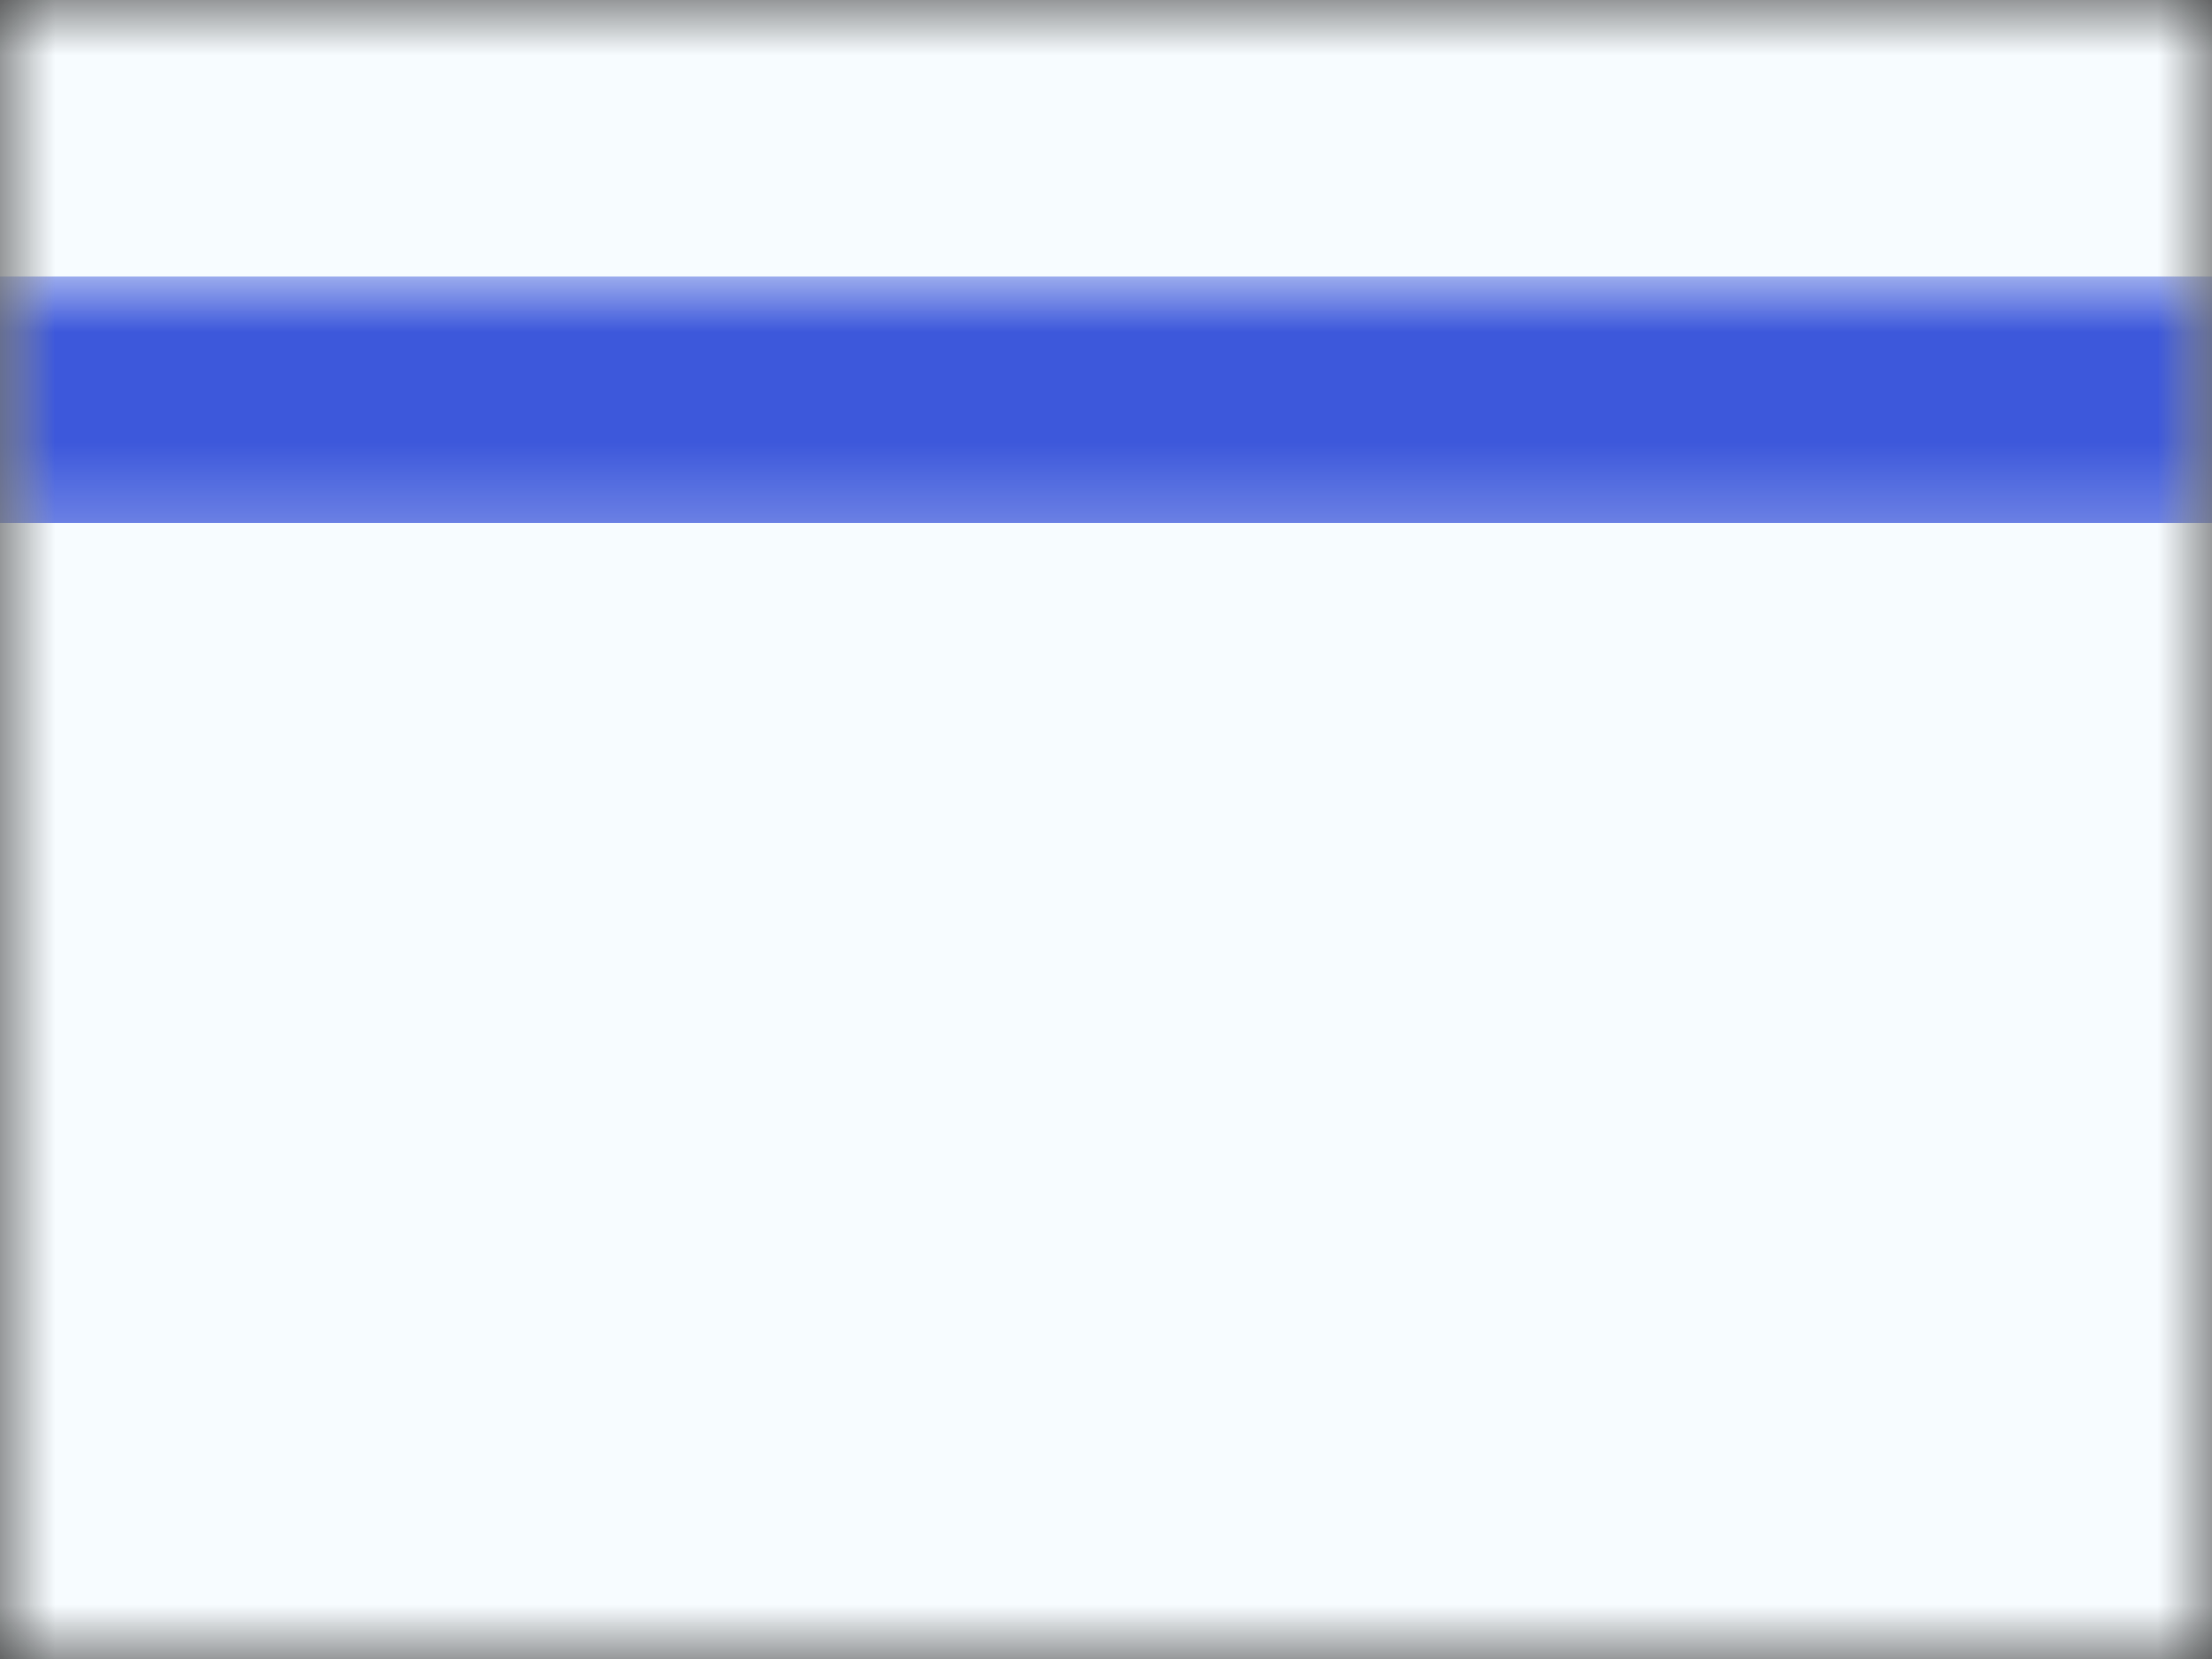 <?xml version="1.0" encoding="UTF-8"?>
<svg width="20px" height="15px" viewBox="0 0 20 15" version="1.1" xmlns="http://www.w3.org/2000/svg" xmlns:xlink="http://www.w3.org/1999/xlink">
    <rect x="0" y="0" width="20" height="15" fill="#333333" stroke="none"/>
    <title>flags/M/IL - Isreal</title>
    <defs>
        <rect id="path-1" x="0" y="0" width="20" height="15"></rect>
        <rect id="path-3" x="0" y="0" width="20" height="15"></rect>
    </defs>
    <g id="Symbols" stroke="none" stroke-width="1" fill="none" fill-rule="evenodd">
        <g id="flag">
            <mask id="mask-2" fill="white">
                <use xlink:href="#path-1"></use>
            </mask>
            <g id="mask"></g>
            <g id="contents" mask="url(#mask-2)">
                <mask id="mask-4" fill="white">
                    <use xlink:href="#path-3"></use>
                </mask>
                <use id="background" fill="#F7FCFF" xlink:href="#path-3"></use>
                <rect id="top" fill="#3D58DB" mask="url(#mask-4)" x="0" y="2.5" width="20" height="2.228"></rect>
                <polygon id="bottom" fill="#3D58DB" mask="url(#mask-4)" points="0 10.218 0 12.5 20 12.5 20 10.218"></polygon>
                <path d="M8.317,8.649 L11.782,8.649 L10.067,5.686 L8.317,8.649 Z M12.974,9.337 L7.113,9.337 L10.072,4.324 L12.974,9.337 Z" id="Rectangle-31" fill="#3D58DB" fill-rule="nonzero" mask="url(#mask-4)"></path>
                <path d="M8.175,9.919 L11.748,9.919 L10.054,6.922 L8.175,9.919 Z M12.925,10.607 L6.932,10.607 L10.085,5.578 L12.925,10.607 Z" id="Rectangle-31" fill="#3D58DB" fill-rule="nonzero" mask="url(#mask-4)" transform="translate(9.929, 8.093) scale(1, -1) translate(-9.929, -8.093) "></path>
            </g>
        </g>
    </g>
</svg>